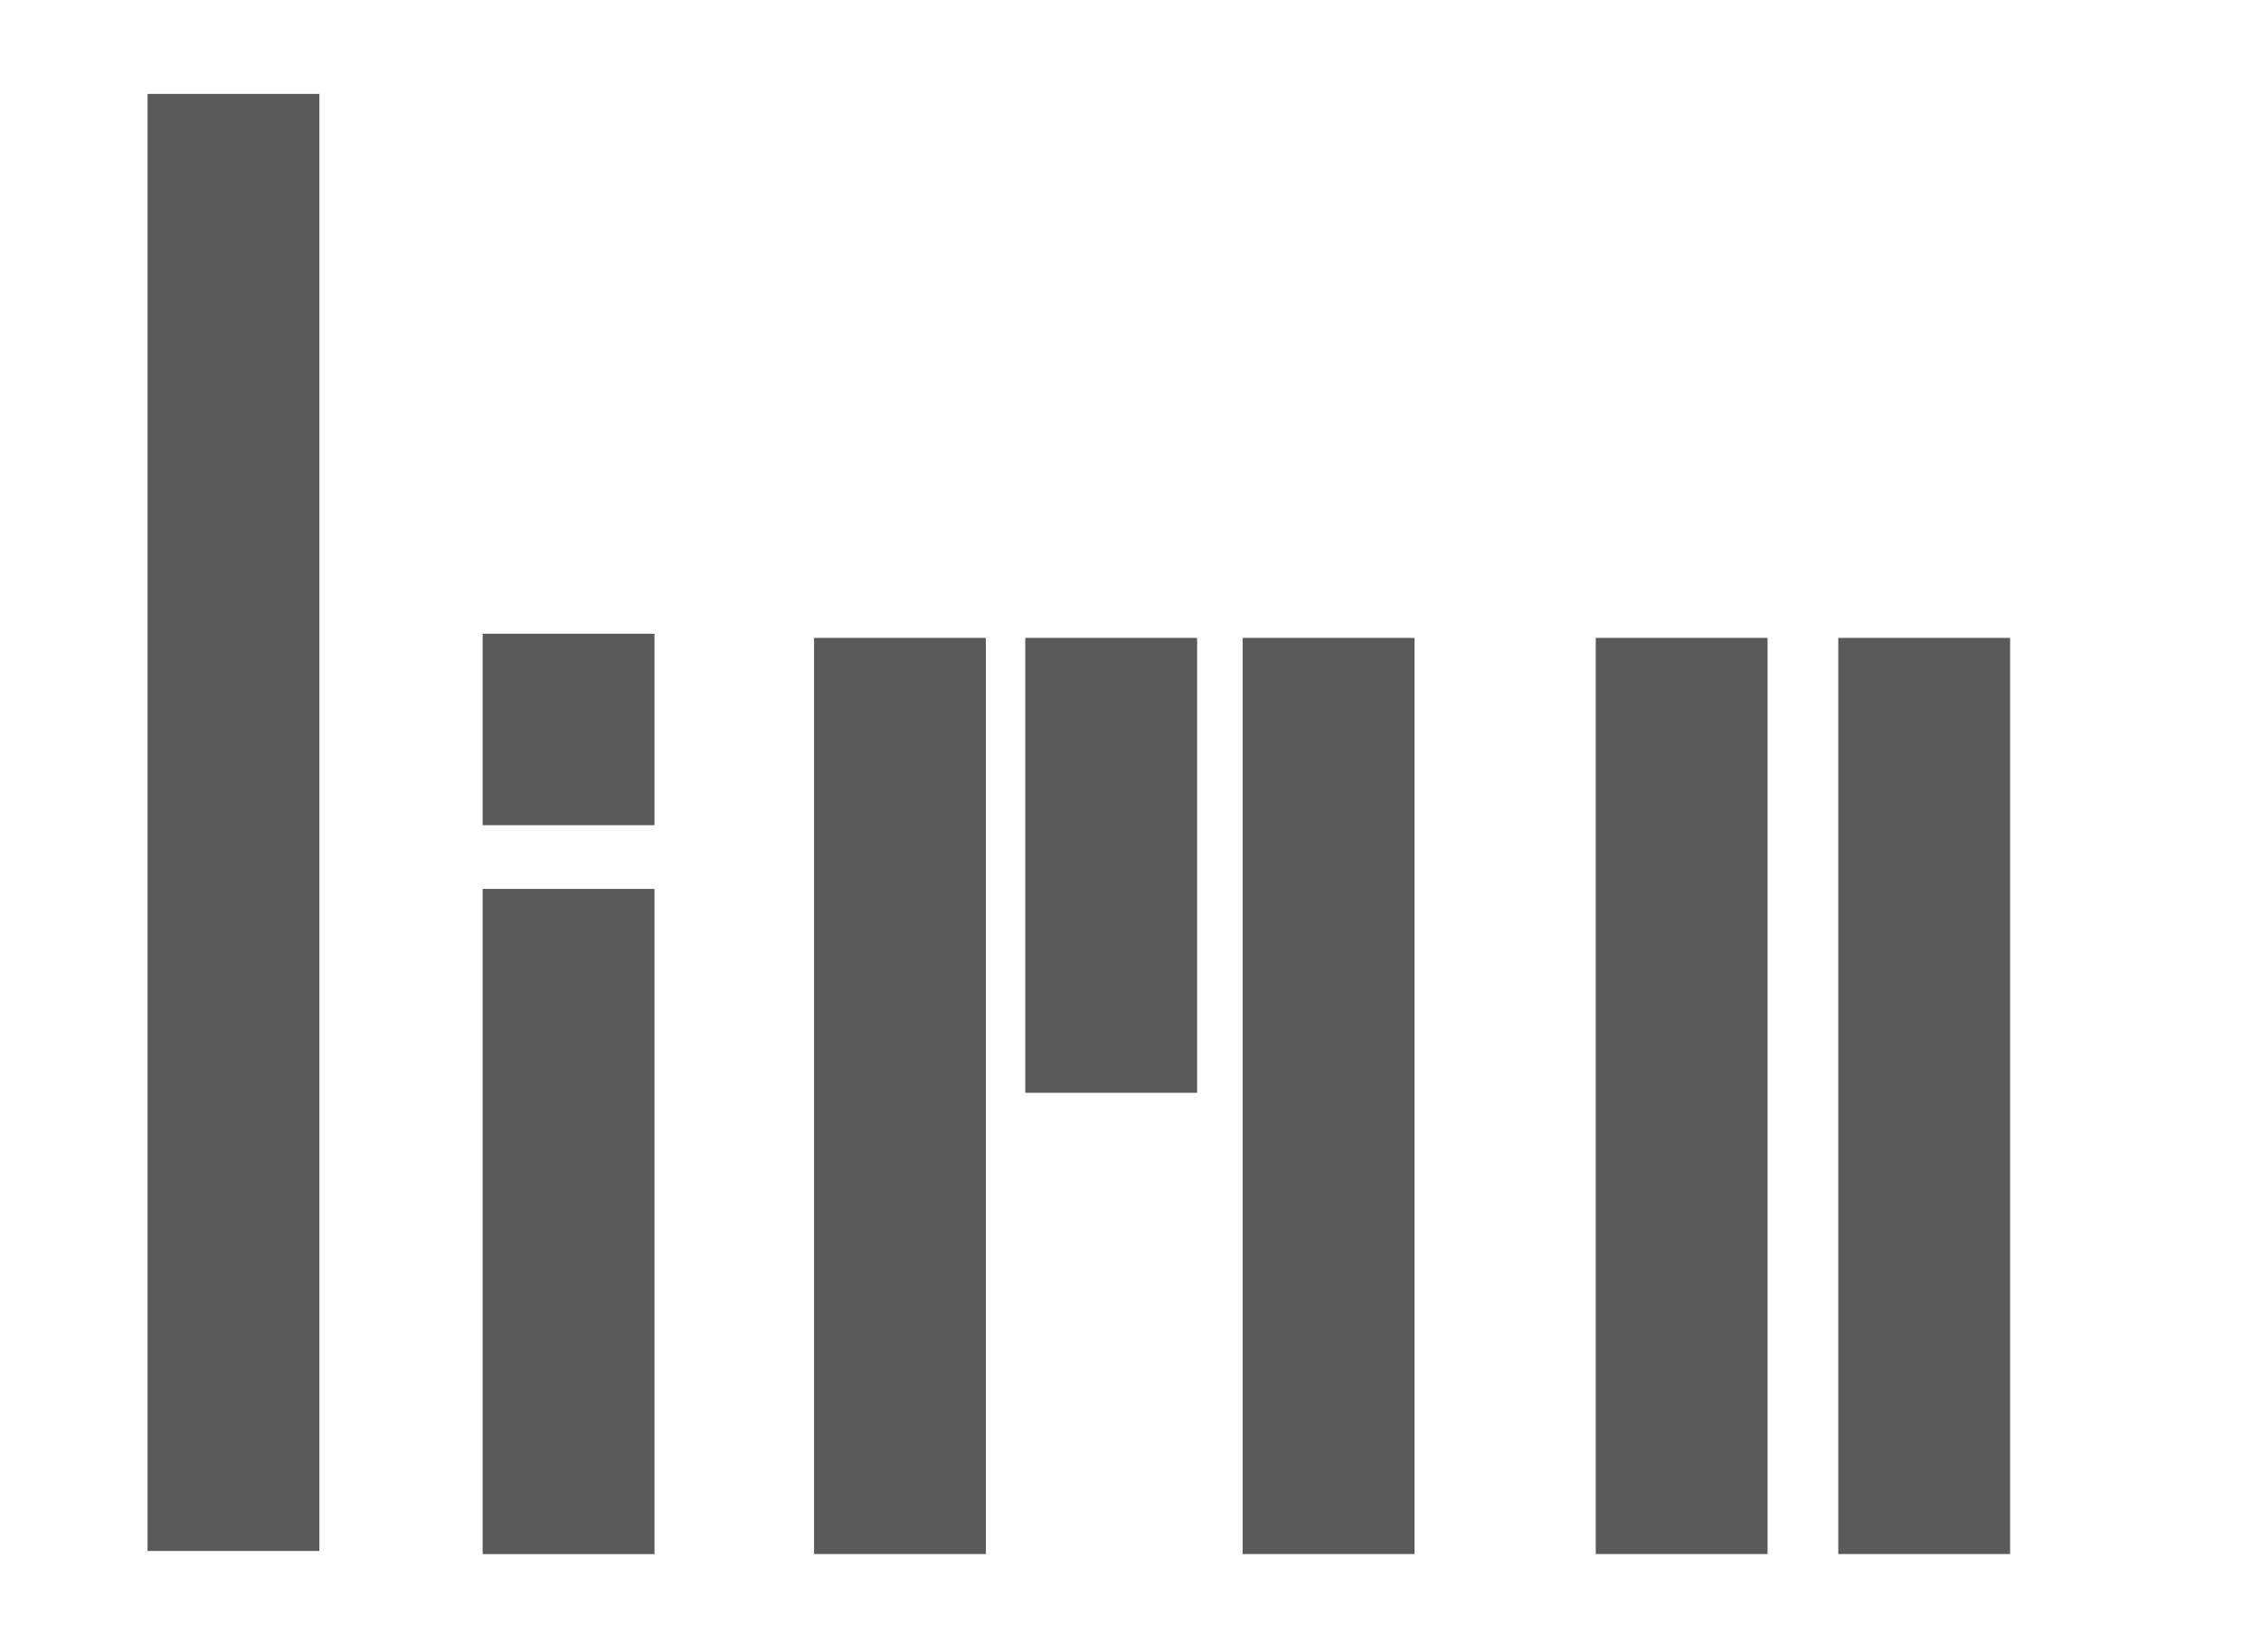 <?xml version="1.0" encoding="UTF-8" standalone="no"?><!DOCTYPE svg PUBLIC "-//W3C//DTD SVG 1.1//EN" "http://www.w3.org/Graphics/SVG/1.1/DTD/svg11.dtd"><svg width="100%" height="100%" viewBox="0 0 26 19" version="1.1" xmlns="http://www.w3.org/2000/svg" xmlns:xlink="http://www.w3.org/1999/xlink" xml:space="preserve" xmlns:serif="http://www.serif.com/" style="fill-rule:evenodd;clip-rule:evenodd;stroke-linejoin:round;stroke-miterlimit:2;"><rect id="logotype" x="0" y="0" width="25.976" height="18.891" style="fill:none;"/><rect x="1.697" y="1.08" width="1.976" height="16.759" style="fill:#5a5a5a;"/><rect x="5.55" y="10.224" width="1.976" height="7.651" style="fill:#5a5a5a;"/><rect x="5.55" y="7.289" width="1.976" height="2.202" style="fill:#5a5a5a;"/><rect x="9.361" y="7.337" width="1.976" height="10.537" style="fill:#5a5a5a;"/><rect x="11.79" y="7.337" width="1.976" height="5.232" style="fill:#5a5a5a;"/><rect x="14.29" y="7.337" width="1.976" height="10.537" style="fill:#5a5a5a;"/><rect x="18.35" y="7.337" width="1.976" height="10.537" style="fill:#5a5a5a;"/><rect x="21.139" y="7.337" width="1.976" height="10.537" style="fill:#5a5a5a;"/></svg>